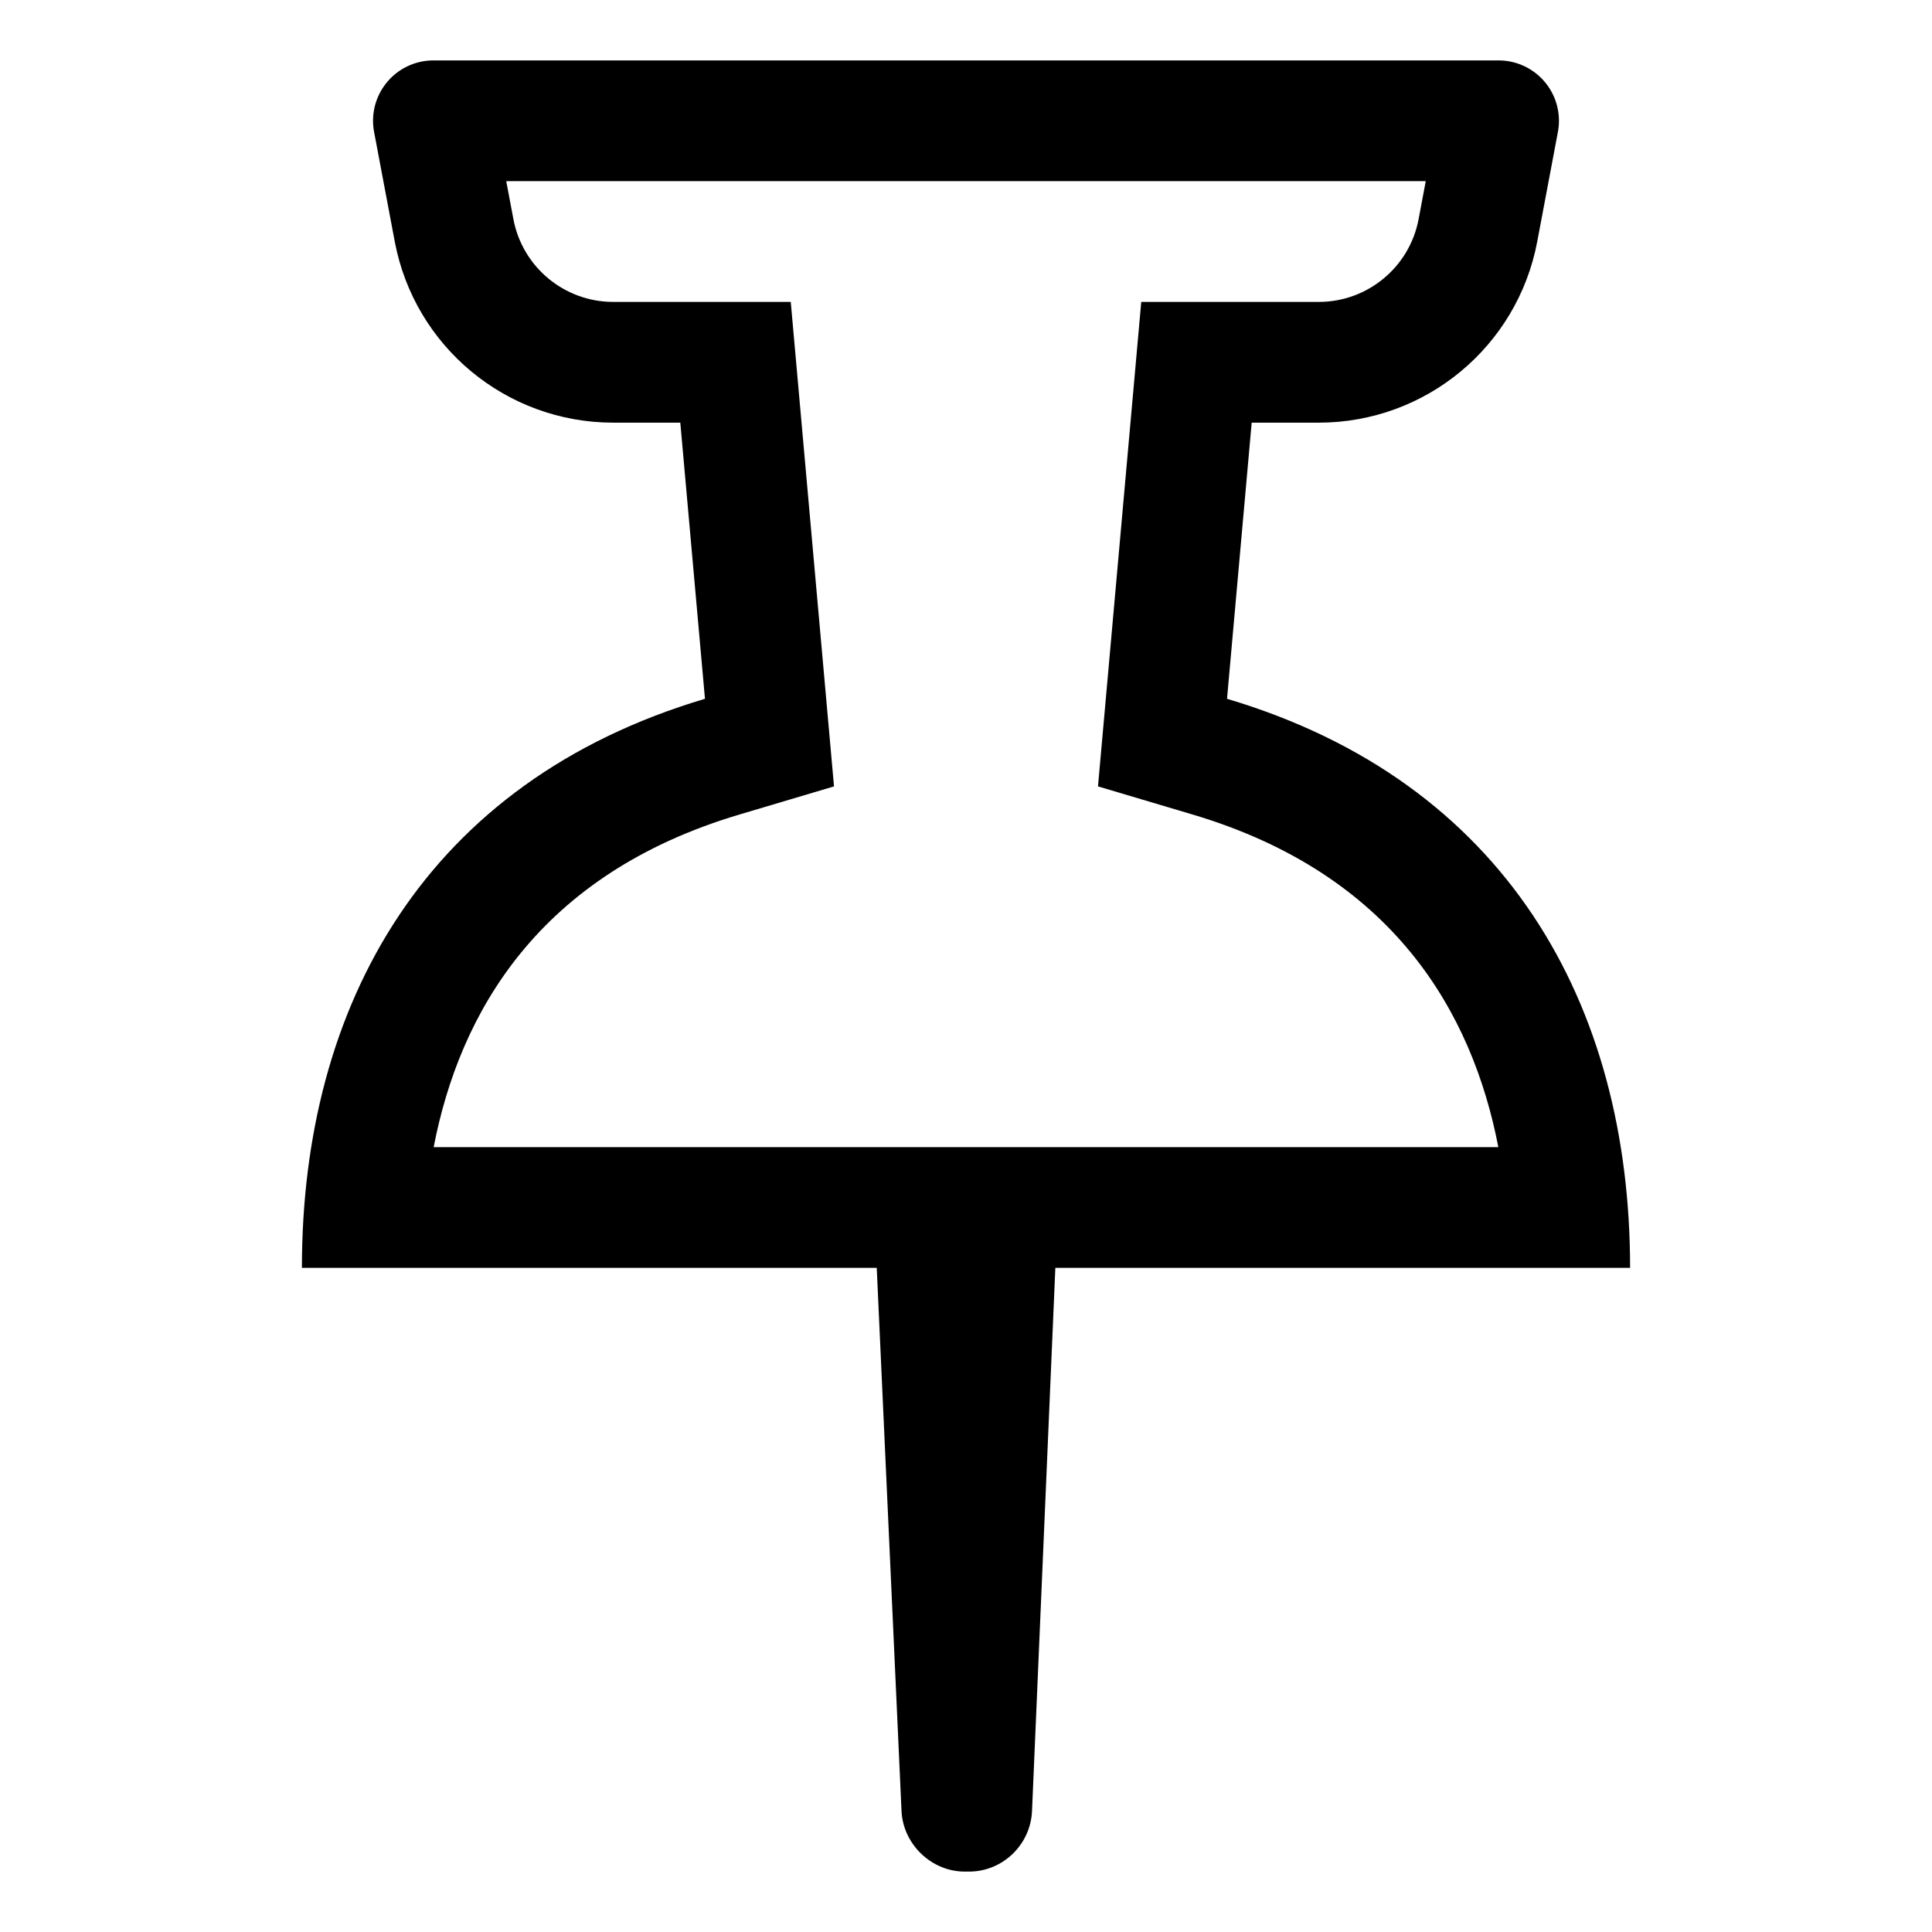 <svg xmlns="http://www.w3.org/2000/svg" xmlns:xlink="http://www.w3.org/1999/xlink" width="200" height="200" class="icon" p-id="4038" t="1568080701247" version="1.1" viewBox="0 0 1024 1024"><defs><style type="text/css"/></defs><path d="M755.682 96.02l-3.796 20.144c-4.79 25.411-27.033 43.854-52.89 43.854h-94.111l-5.206 58.306-13.069 146.363-4.654 52.117 50.154 14.917c106.232 31.595 148.201 104.748 162.04 176.277H229.85c13.838-71.529 55.808-144.682 162.041-176.277l50.154-14.917-4.654-52.117-13.069-146.363-5.206-58.306H325.006c-25.857 0-48.101-18.442-52.89-43.853L268.317 96.02h487.365m38.593-63.997H229.724c-1.988 0-3.972 0.185-5.926 0.554-17.367 3.274-28.792 20.005-25.518 37.372l10.945 58.07c10.494 55.673 59.126 95.995 115.78 95.995h35.573l13.069 146.363c-147.627 43.905-213.631 161.757-213.631 301.615h304.672l13.141 287.907c0.799 17.494 15.79 32.078 33.46 32.078h2.331c17.93 0 32.613-14.361 33.373-32.078l12.361-287.907h304.628c0-139.858-66.002-257.71-213.631-301.615l13.069-146.363h35.574c56.653 0 105.285-40.322 115.78-95.995l10.944-58.07c0.368-1.955 0.554-3.94 0.554-5.927 0.001-17.672-14.324-31.999-31.998-31.999z" p-id="4039"/></svg>